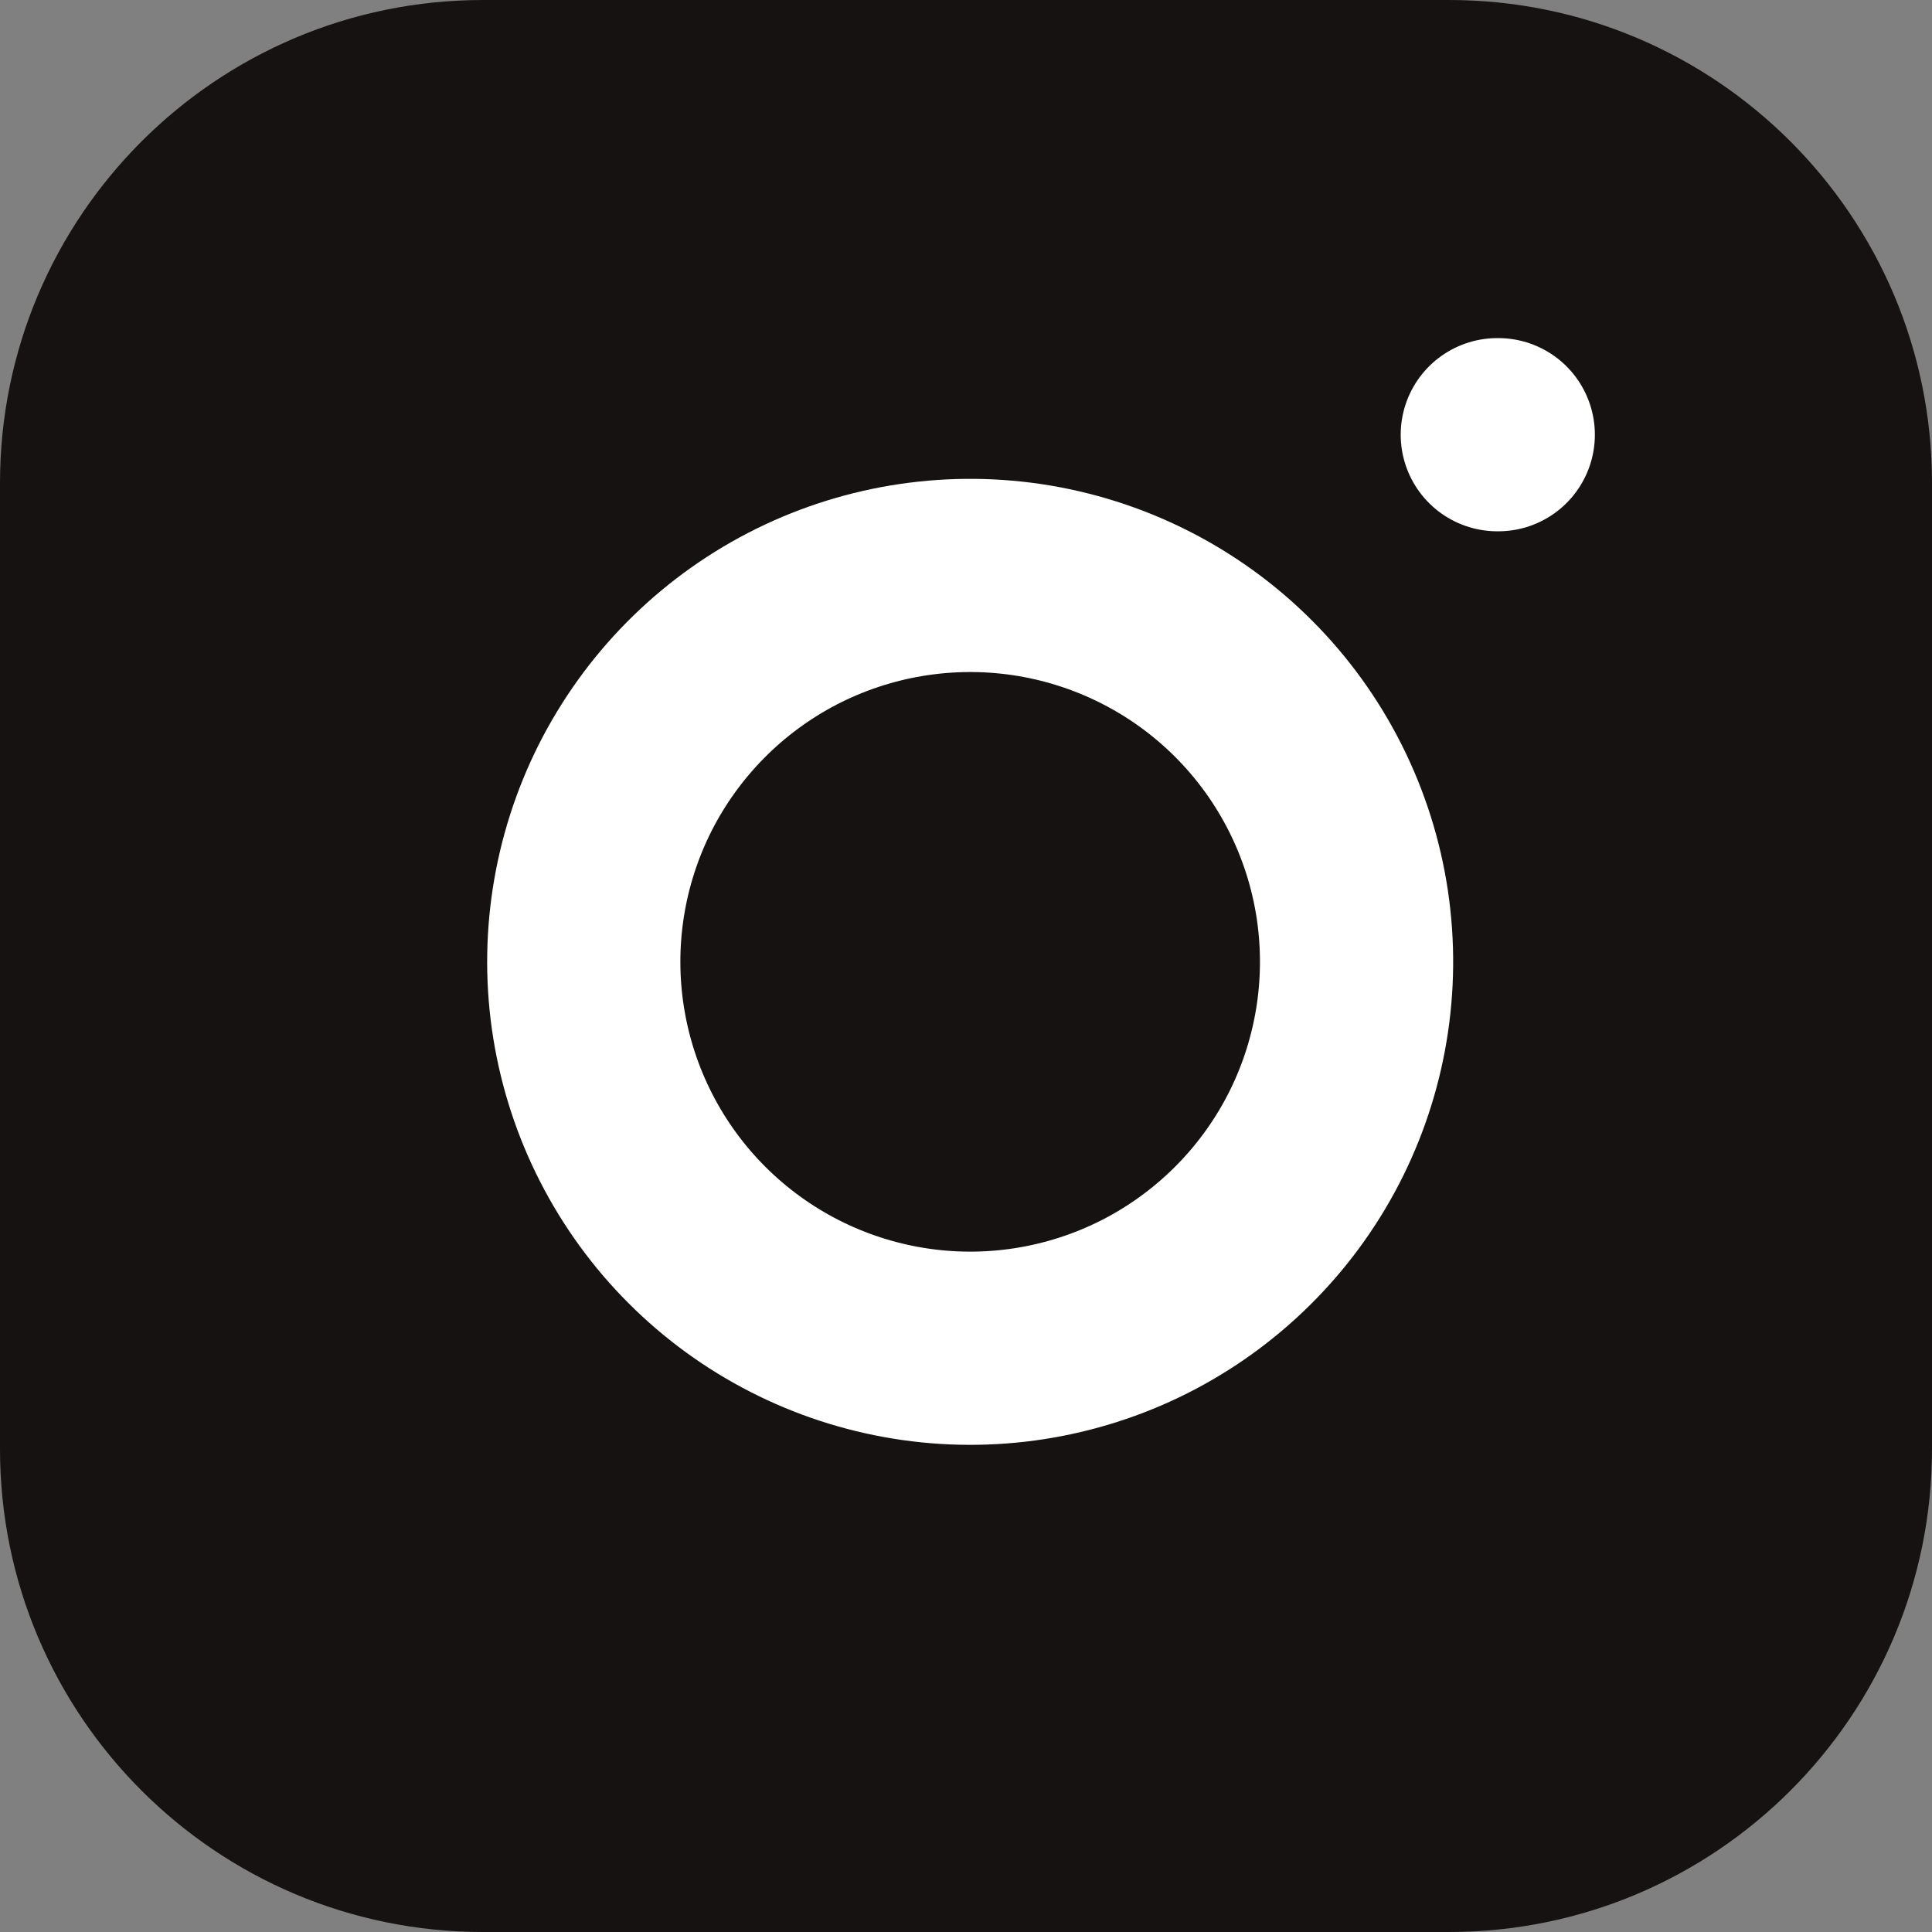 <svg width="20" height="20" viewBox="0 0 20 20" fill="none" xmlns="http://www.w3.org/2000/svg">
<rect x="0" y="0" width="20" height="20" fill="#808080" stroke="none"/>
<path d="M15 0H5C2.239 0 0 2.239 0 5V15C0 17.761 2.239 20 5 20H15C17.761 20 20 17.761 20 15V5C20 2.239 17.761 0 15 0Z" fill="#161212"/>
<path d="M14 9.37C14.123 10.202 13.981 11.052 13.594 11.799C13.206 12.546 12.593 13.151 11.842 13.53C11.09 13.908 10.238 14.04 9.408 13.906C8.577 13.772 7.81 13.38 7.215 12.785C6.62 12.19 6.228 11.423 6.094 10.592C5.96 9.762 6.092 8.91 6.47 8.158C6.849 7.407 7.454 6.794 8.201 6.406C8.948 6.019 9.798 5.877 10.63 6C11.479 6.126 12.265 6.521 12.872 7.128C13.479 7.735 13.874 8.521 14 9.37Z" fill="#161212" stroke="white" stroke-width="2" stroke-linecap="round" stroke-linejoin="round"/>
<path d="M15.5 4.5H15.51" stroke="white" stroke-width="2" stroke-linecap="round" stroke-linejoin="round"/>
</svg>
